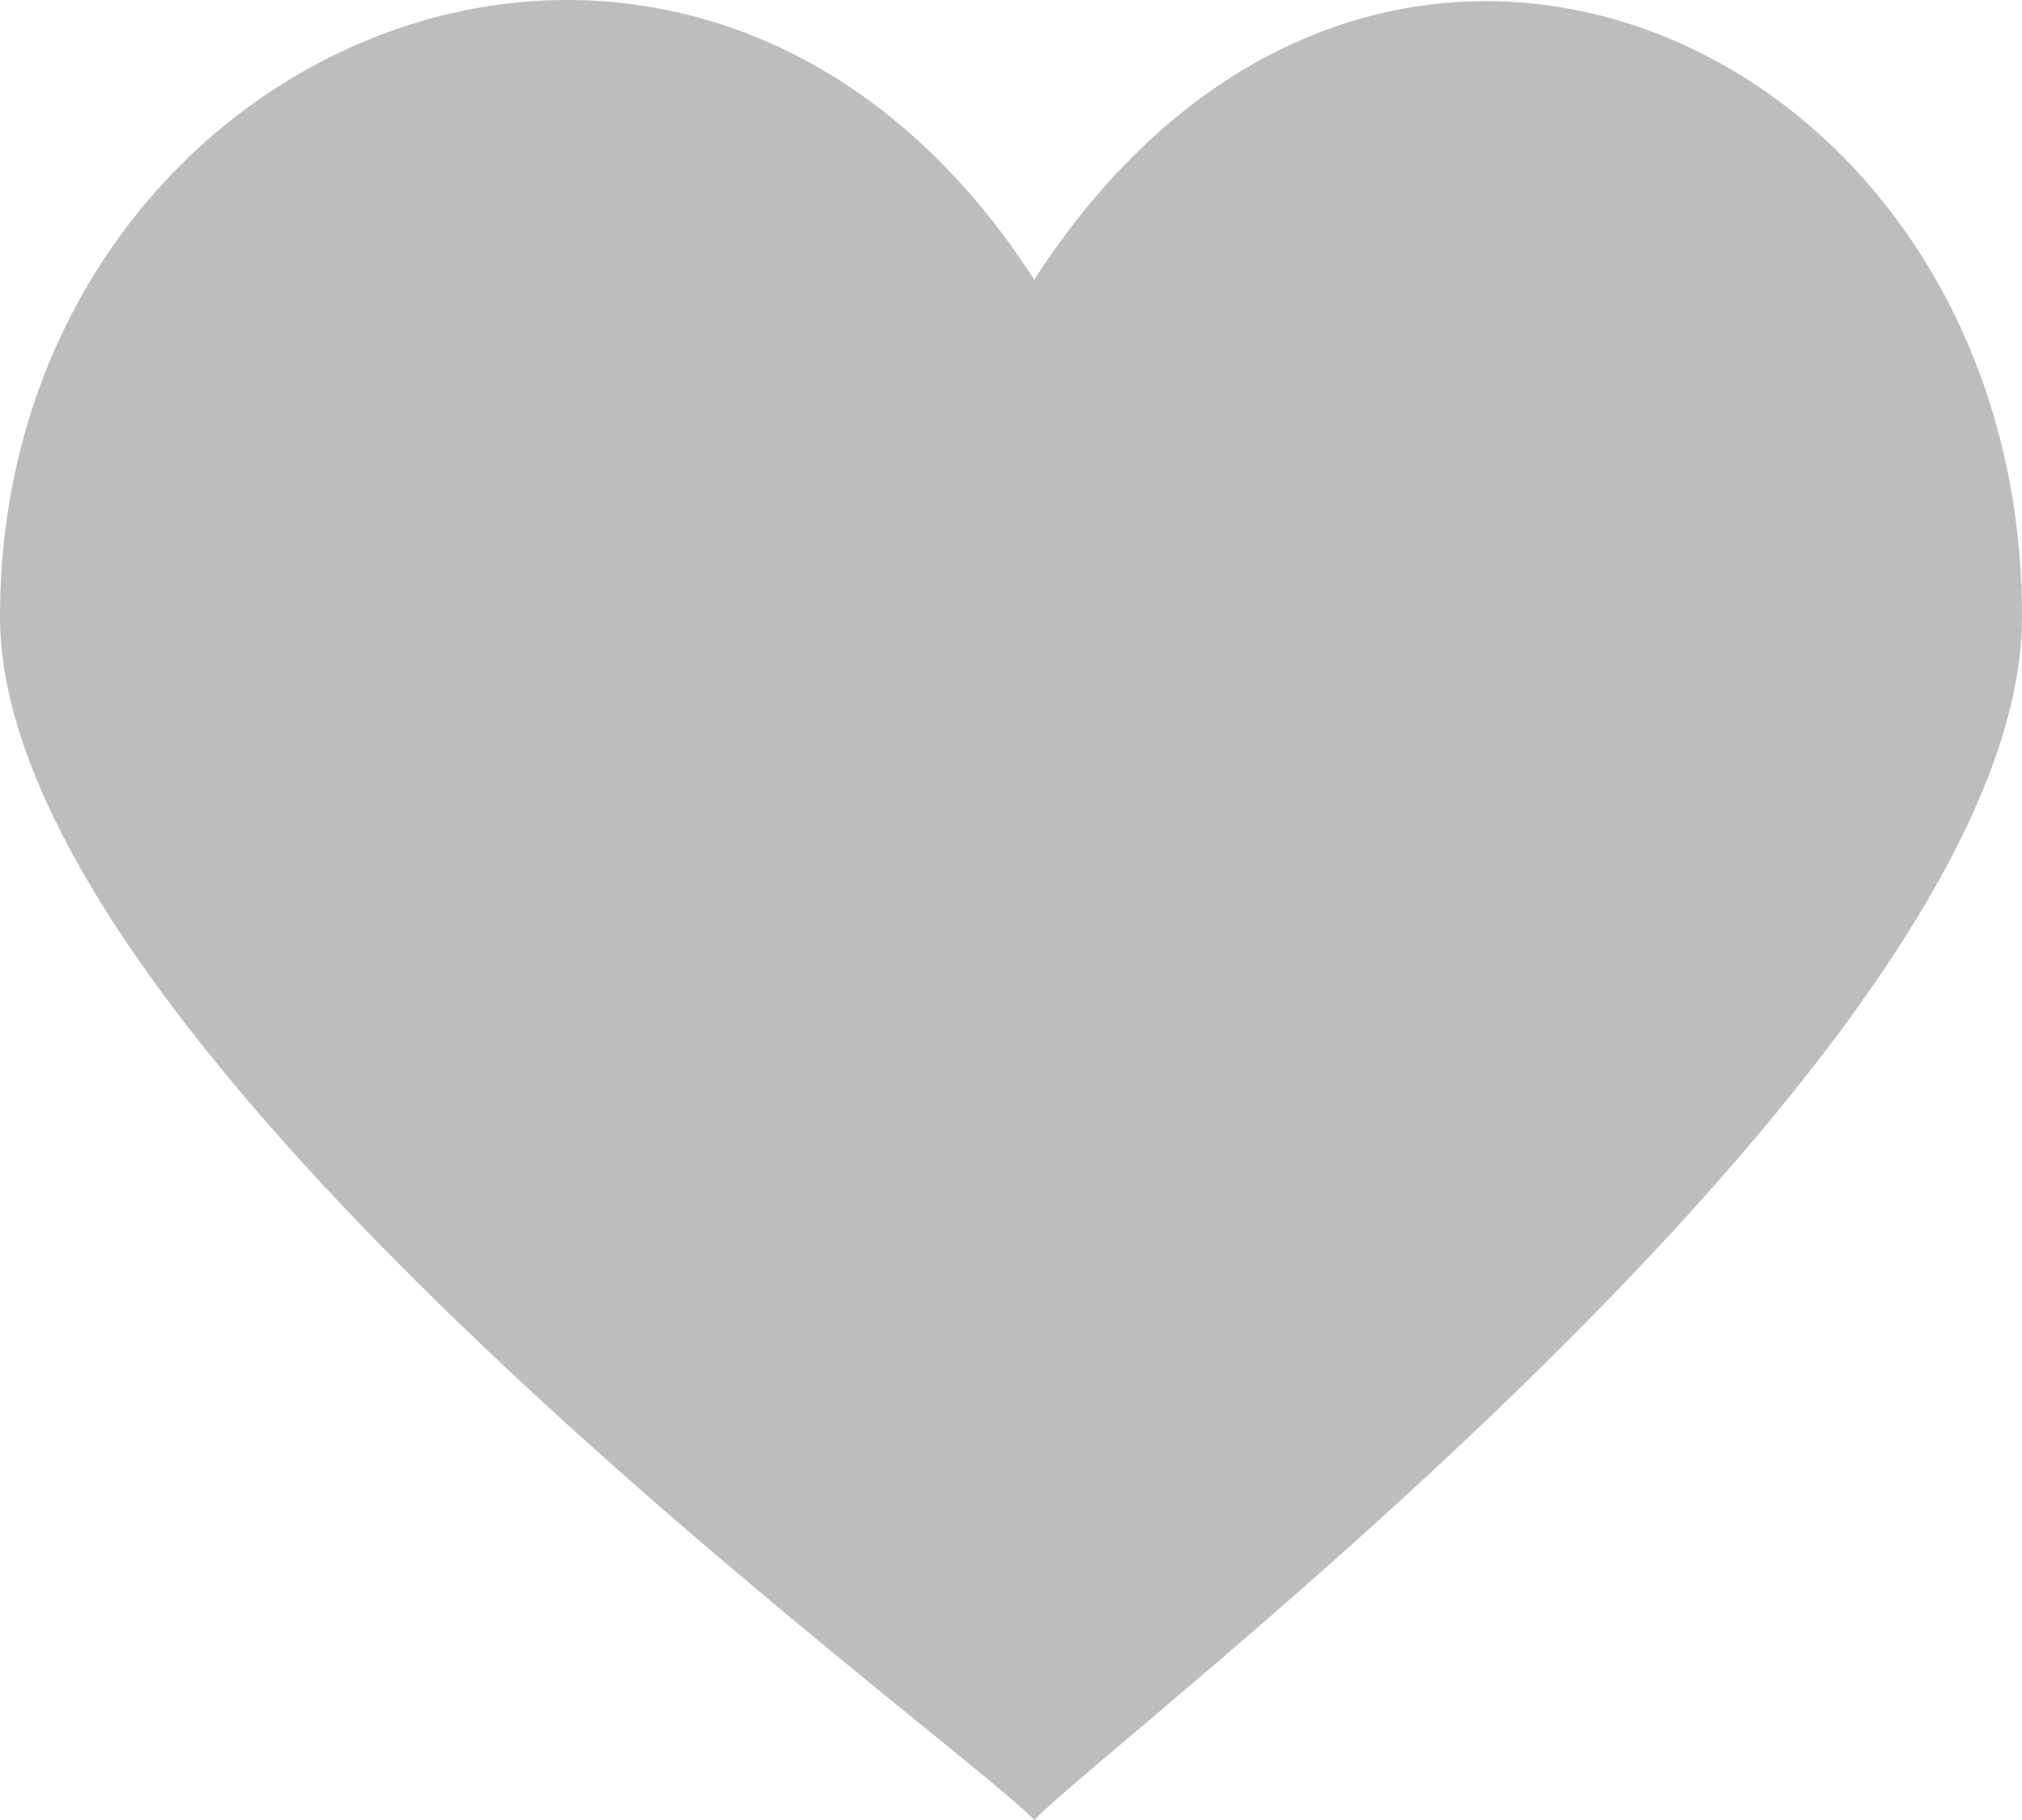 <svg width="20" height="18" viewBox="0 0 20 18"  xmlns="http://www.w3.org/2000/svg">
<path opacity="0.7" d="M10.23 2.766C6.847 -2.49 0 0.373 0 6.099C0 10.399 9.387 17.125 10.23 18C11.079 17.125 20 10.399 20 6.099C20 0.417 13.62 -2.49 10.23 2.766Z" fill="#A5A0A6"/>
</svg>
